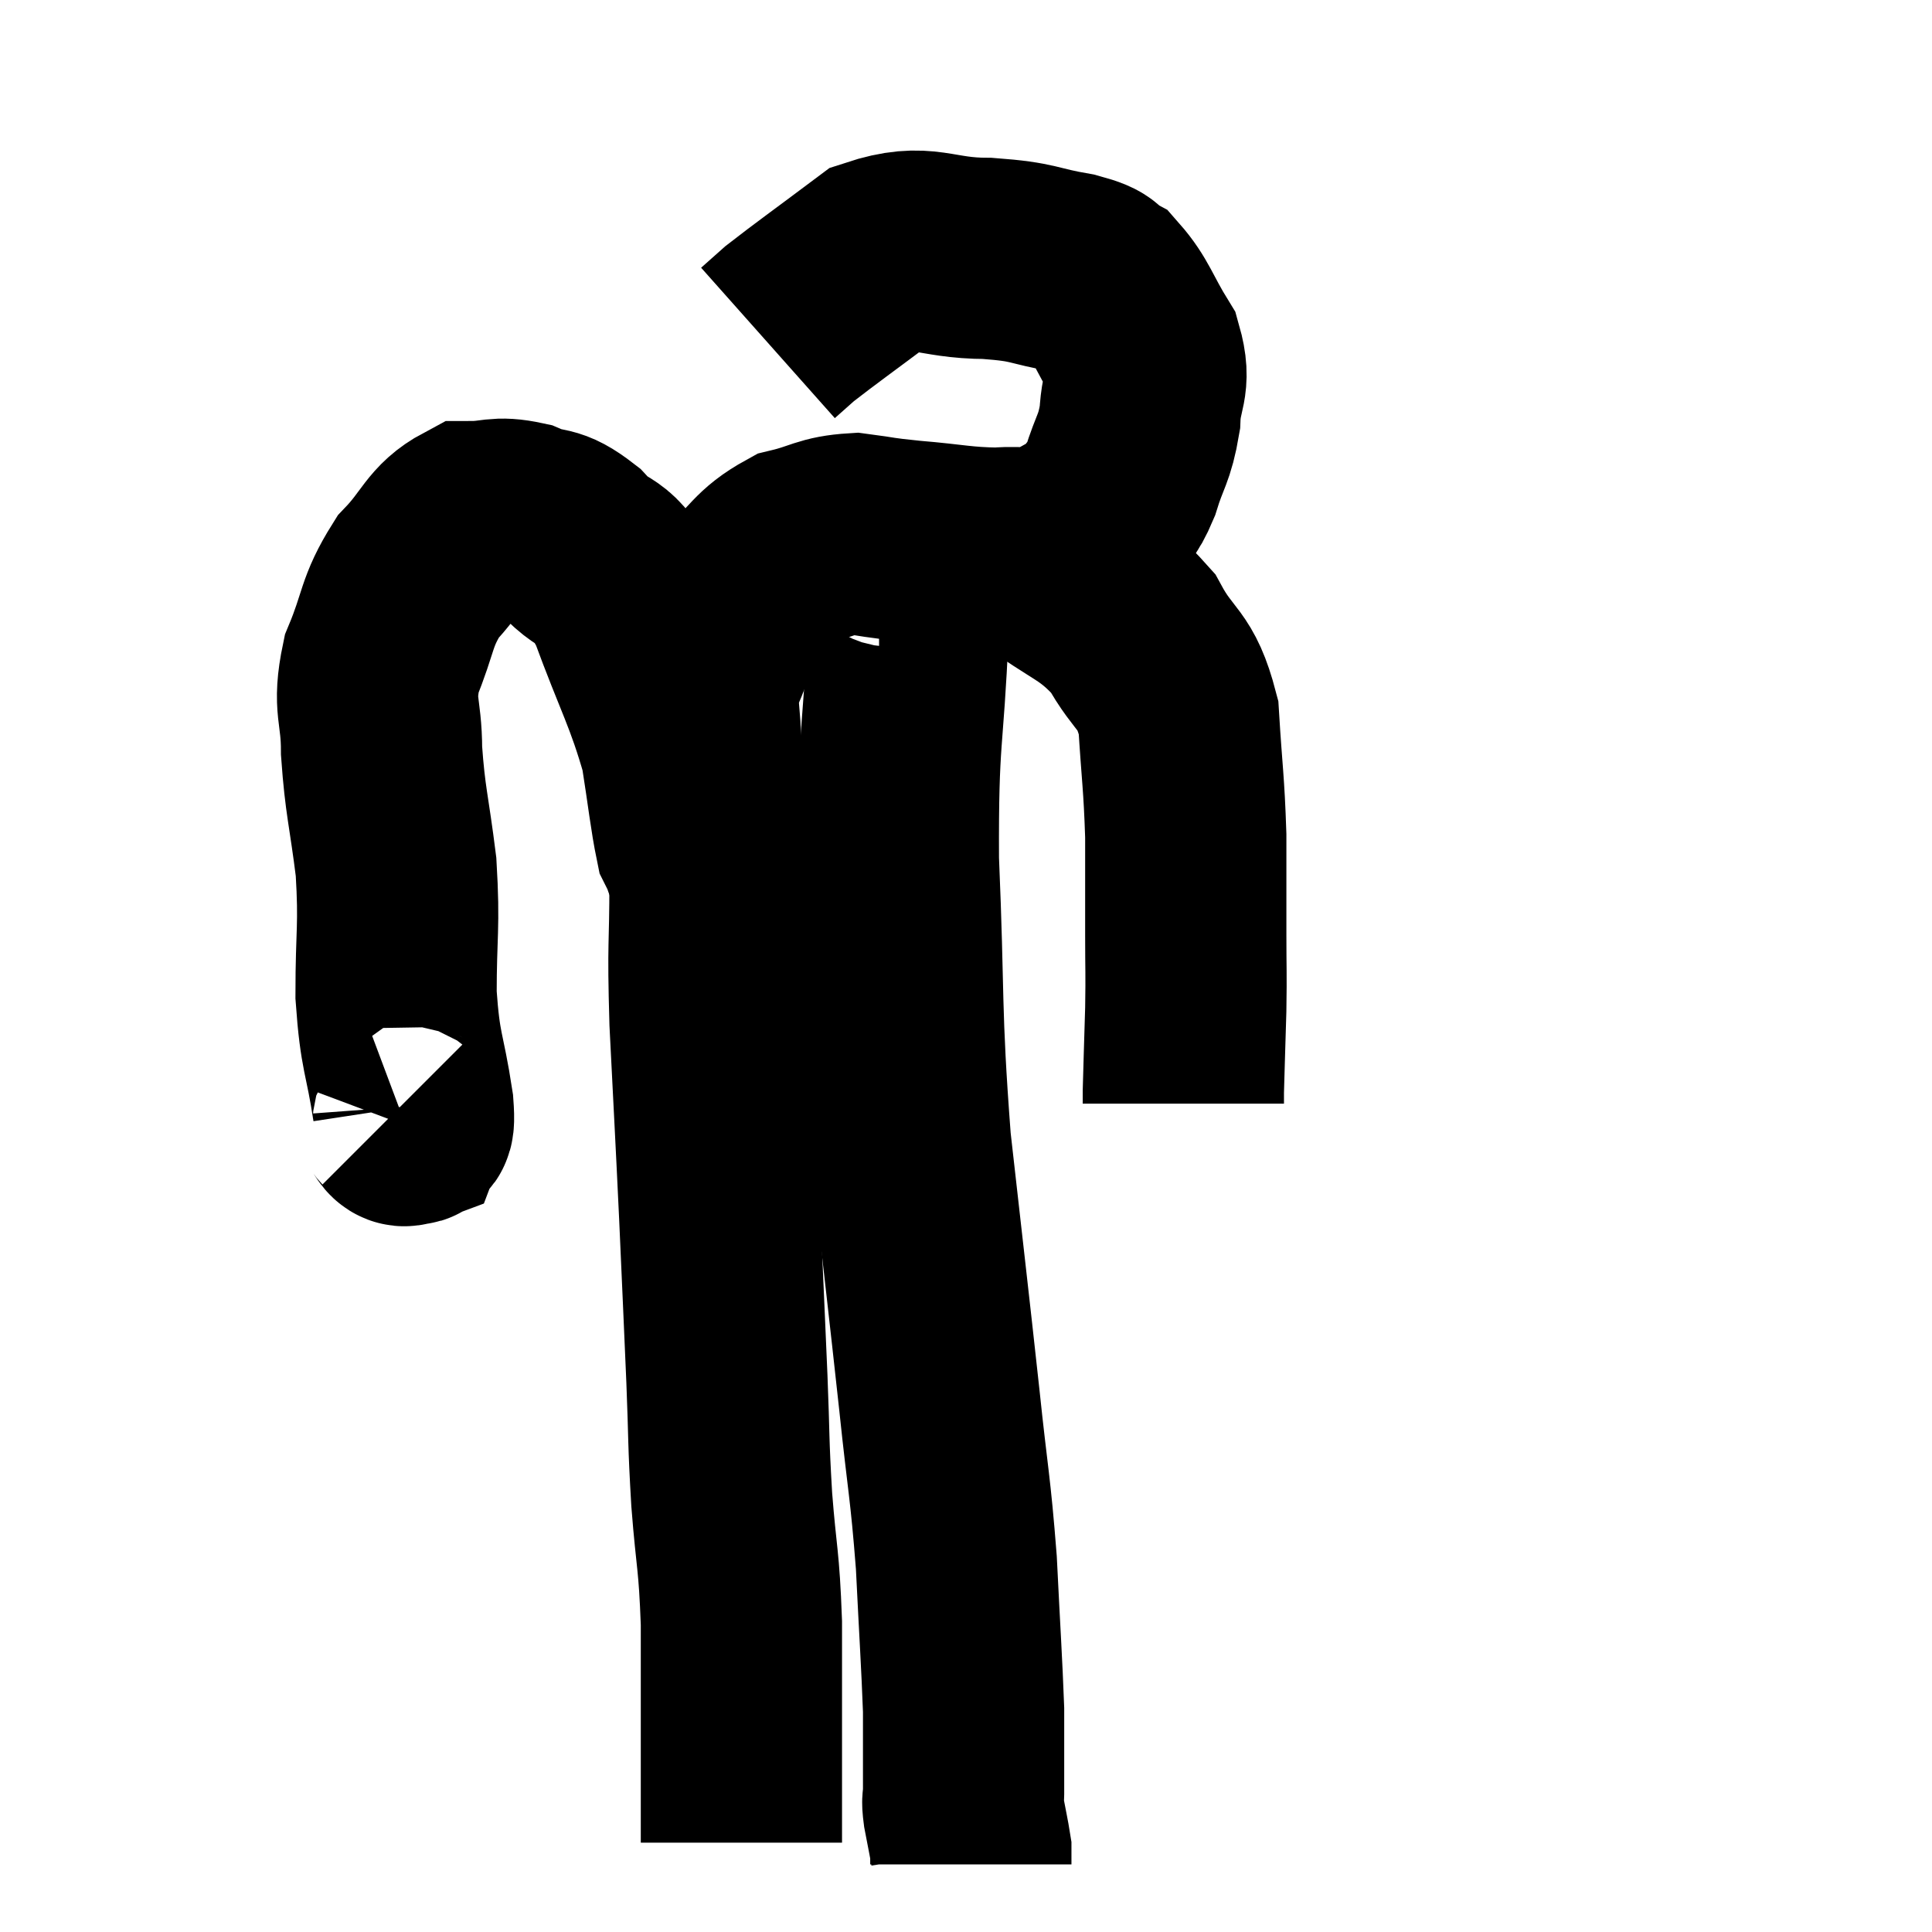 <svg width="48" height="48" viewBox="0 0 48 48" xmlns="http://www.w3.org/2000/svg"><path d="M 9.78 27.66 C 9.93 27.81, 9.96 28.005, 10.08 27.96 C 10.17 27.72, 10.32 28.29, 10.26 27.48 C 10.05 26.1, 9.945 26.205, 9.84 24.72 C 9.84 23.13, 9.93 23.055, 9.84 21.54 C 9.66 20.1, 9.57 19.92, 9.48 18.66 C 9.48 17.58, 9.255 17.58, 9.48 16.5 C 9.93 15.42, 9.825 15.225, 10.38 14.34 C 11.04 13.65, 11.055 13.305, 11.7 12.96 C 12.33 12.96, 12.33 12.825, 12.96 12.96 C 13.59 13.23, 13.56 12.99, 14.22 13.5 C 14.91 14.25, 14.925 13.725, 15.6 15 C 16.26 16.8, 16.5 17.13, 16.92 18.6 C 17.1 19.74, 17.145 20.22, 17.28 20.88 C 17.37 21.06, 17.415 21.15, 17.46 21.24 C 17.46 21.24, 17.475 21.405, 17.46 21.24 C 17.43 20.91, 17.415 21.225, 17.4 20.58 C 17.4 19.62, 17.385 19.635, 17.4 18.66 C 17.43 17.67, 17.235 17.625, 17.46 16.68 C 17.88 15.78, 17.73 15.645, 18.3 14.88 C 19.02 14.25, 19.005 14.025, 19.74 13.62 C 20.49 13.44, 20.52 13.305, 21.24 13.26 C 21.93 13.35, 21.735 13.35, 22.62 13.44 C 23.7 13.53, 23.88 13.605, 24.78 13.62 C 25.5 13.56, 25.59 13.71, 26.22 13.5 C 26.76 13.14, 26.895 13.17, 27.3 12.78 C 27.57 12.36, 27.585 12.54, 27.84 11.94 C 28.08 11.16, 28.185 11.175, 28.32 10.38 C 28.35 9.57, 28.605 9.555, 28.38 8.76 C 27.9 7.98, 27.855 7.695, 27.42 7.2 C 27.03 6.99, 27.36 6.975, 26.64 6.78 C 25.59 6.6, 25.755 6.51, 24.54 6.42 C 23.16 6.42, 23.01 6.015, 21.78 6.42 C 20.7 7.23, 20.295 7.515, 19.62 8.04 L 19.08 8.52" fill="none" stroke="black" stroke-width="5"></path><path d="M 25.32 13.62 C 25.56 13.77, 25.095 13.395, 25.8 13.92 C 26.97 14.82, 27.27 14.745, 28.14 15.72 C 28.71 16.77, 28.95 16.56, 29.28 17.82 C 29.37 19.29, 29.415 19.41, 29.46 20.76 C 29.46 21.99, 29.46 22.14, 29.46 23.22 C 29.46 24.15, 29.475 24.105, 29.46 25.08 C 29.43 26.1, 29.415 26.535, 29.4 27.12 C 29.4 27.27, 29.4 27.345, 29.4 27.42 C 29.4 27.42, 29.4 27.42, 29.4 27.42 L 29.4 27.42" fill="none" stroke="black" stroke-width="5"></path><path d="M 17.64 21.9 C 17.64 23.64, 17.58 23.31, 17.64 25.38 C 17.76 27.78, 17.775 27.96, 17.88 30.18 C 17.97 32.22, 17.985 32.49, 18.06 34.26 C 18.12 35.76, 18.09 35.745, 18.18 37.26 C 18.3 38.79, 18.36 38.7, 18.42 40.32 C 18.42 42.03, 18.42 42.525, 18.42 43.74 C 18.42 44.46, 18.42 44.67, 18.42 45.18 C 18.42 45.48, 18.42 45.63, 18.42 45.78 L 18.42 45.78" fill="none" stroke="black" stroke-width="5"></path><path d="M 21.84 13.62 C 22.05 13.62, 22.08 13.5, 22.26 13.62 C 22.41 13.86, 22.485 13.59, 22.56 14.1 C 22.56 14.88, 22.62 13.845, 22.56 15.66 C 22.44 18.51, 22.305 18.18, 22.32 21.36 C 22.47 24.87, 22.365 25.02, 22.62 28.38 C 22.98 31.59, 23.055 32.19, 23.34 34.8 C 23.55 36.81, 23.61 36.9, 23.76 38.82 C 23.85 40.65, 23.895 41.28, 23.94 42.48 C 23.94 43.05, 23.94 43.095, 23.94 43.62 C 23.94 44.1, 23.94 44.235, 23.94 44.58 C 23.94 44.79, 23.895 44.655, 23.94 45 C 24.03 45.48, 24.075 45.675, 24.12 45.96 C 24.12 46.05, 24.12 46.05, 24.12 46.14 L 24.12 46.32" fill="none" stroke="black" stroke-width="5"></path></svg>